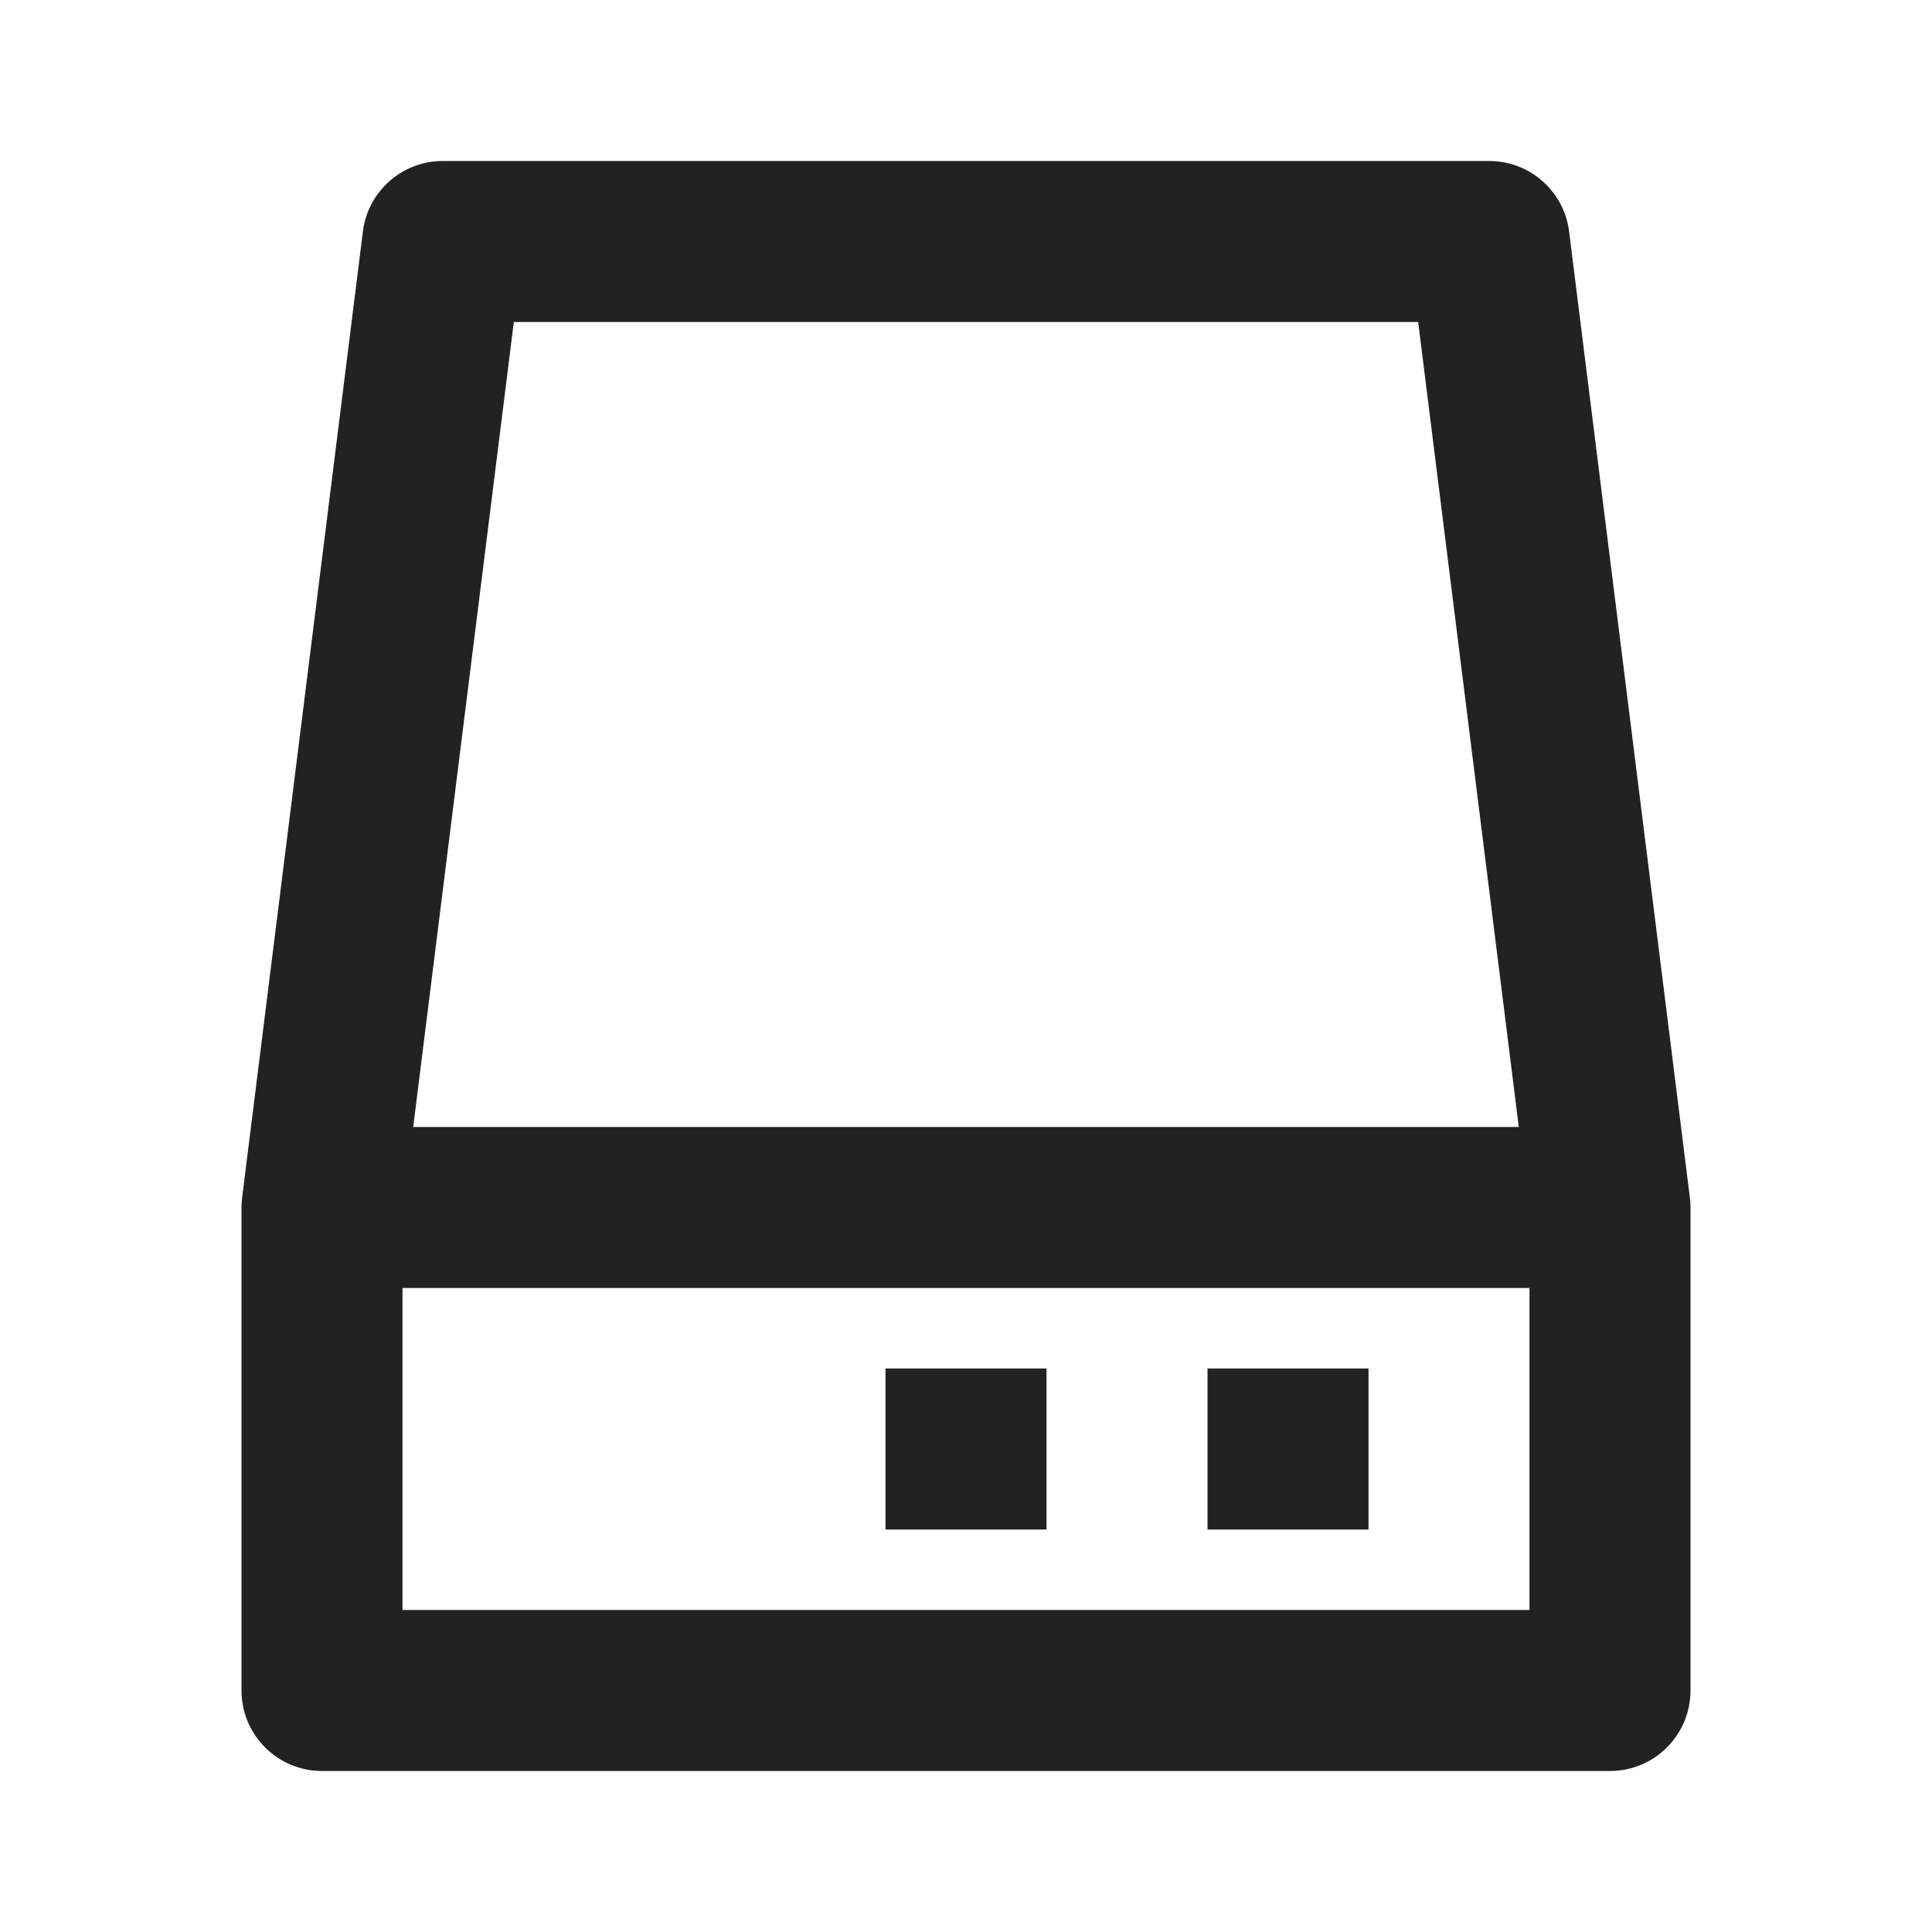 <svg xmlns="http://www.w3.org/2000/svg" viewBox="0 0 24 24" fill="rgba(34,34,34,1)"><path d="M4.508 2.876C4.57 2.376 4.996 2 5.5 2H18.5C19.004 2 19.43 2.376 19.492 2.876L20.992 14.876C20.997 14.917 21 14.959 21 15V21C21 21.552 20.552 22 20 22H4C3.448 22 3 21.552 3 21V15C3 14.959 3.003 14.917 3.008 14.876L4.508 2.876ZM6.383 4L5.133 14H18.867L17.617 4H6.383ZM19 16H5V20H19V16ZM15 17H17V19H15V17ZM13 17H11V19H13V17Z"></path></svg>